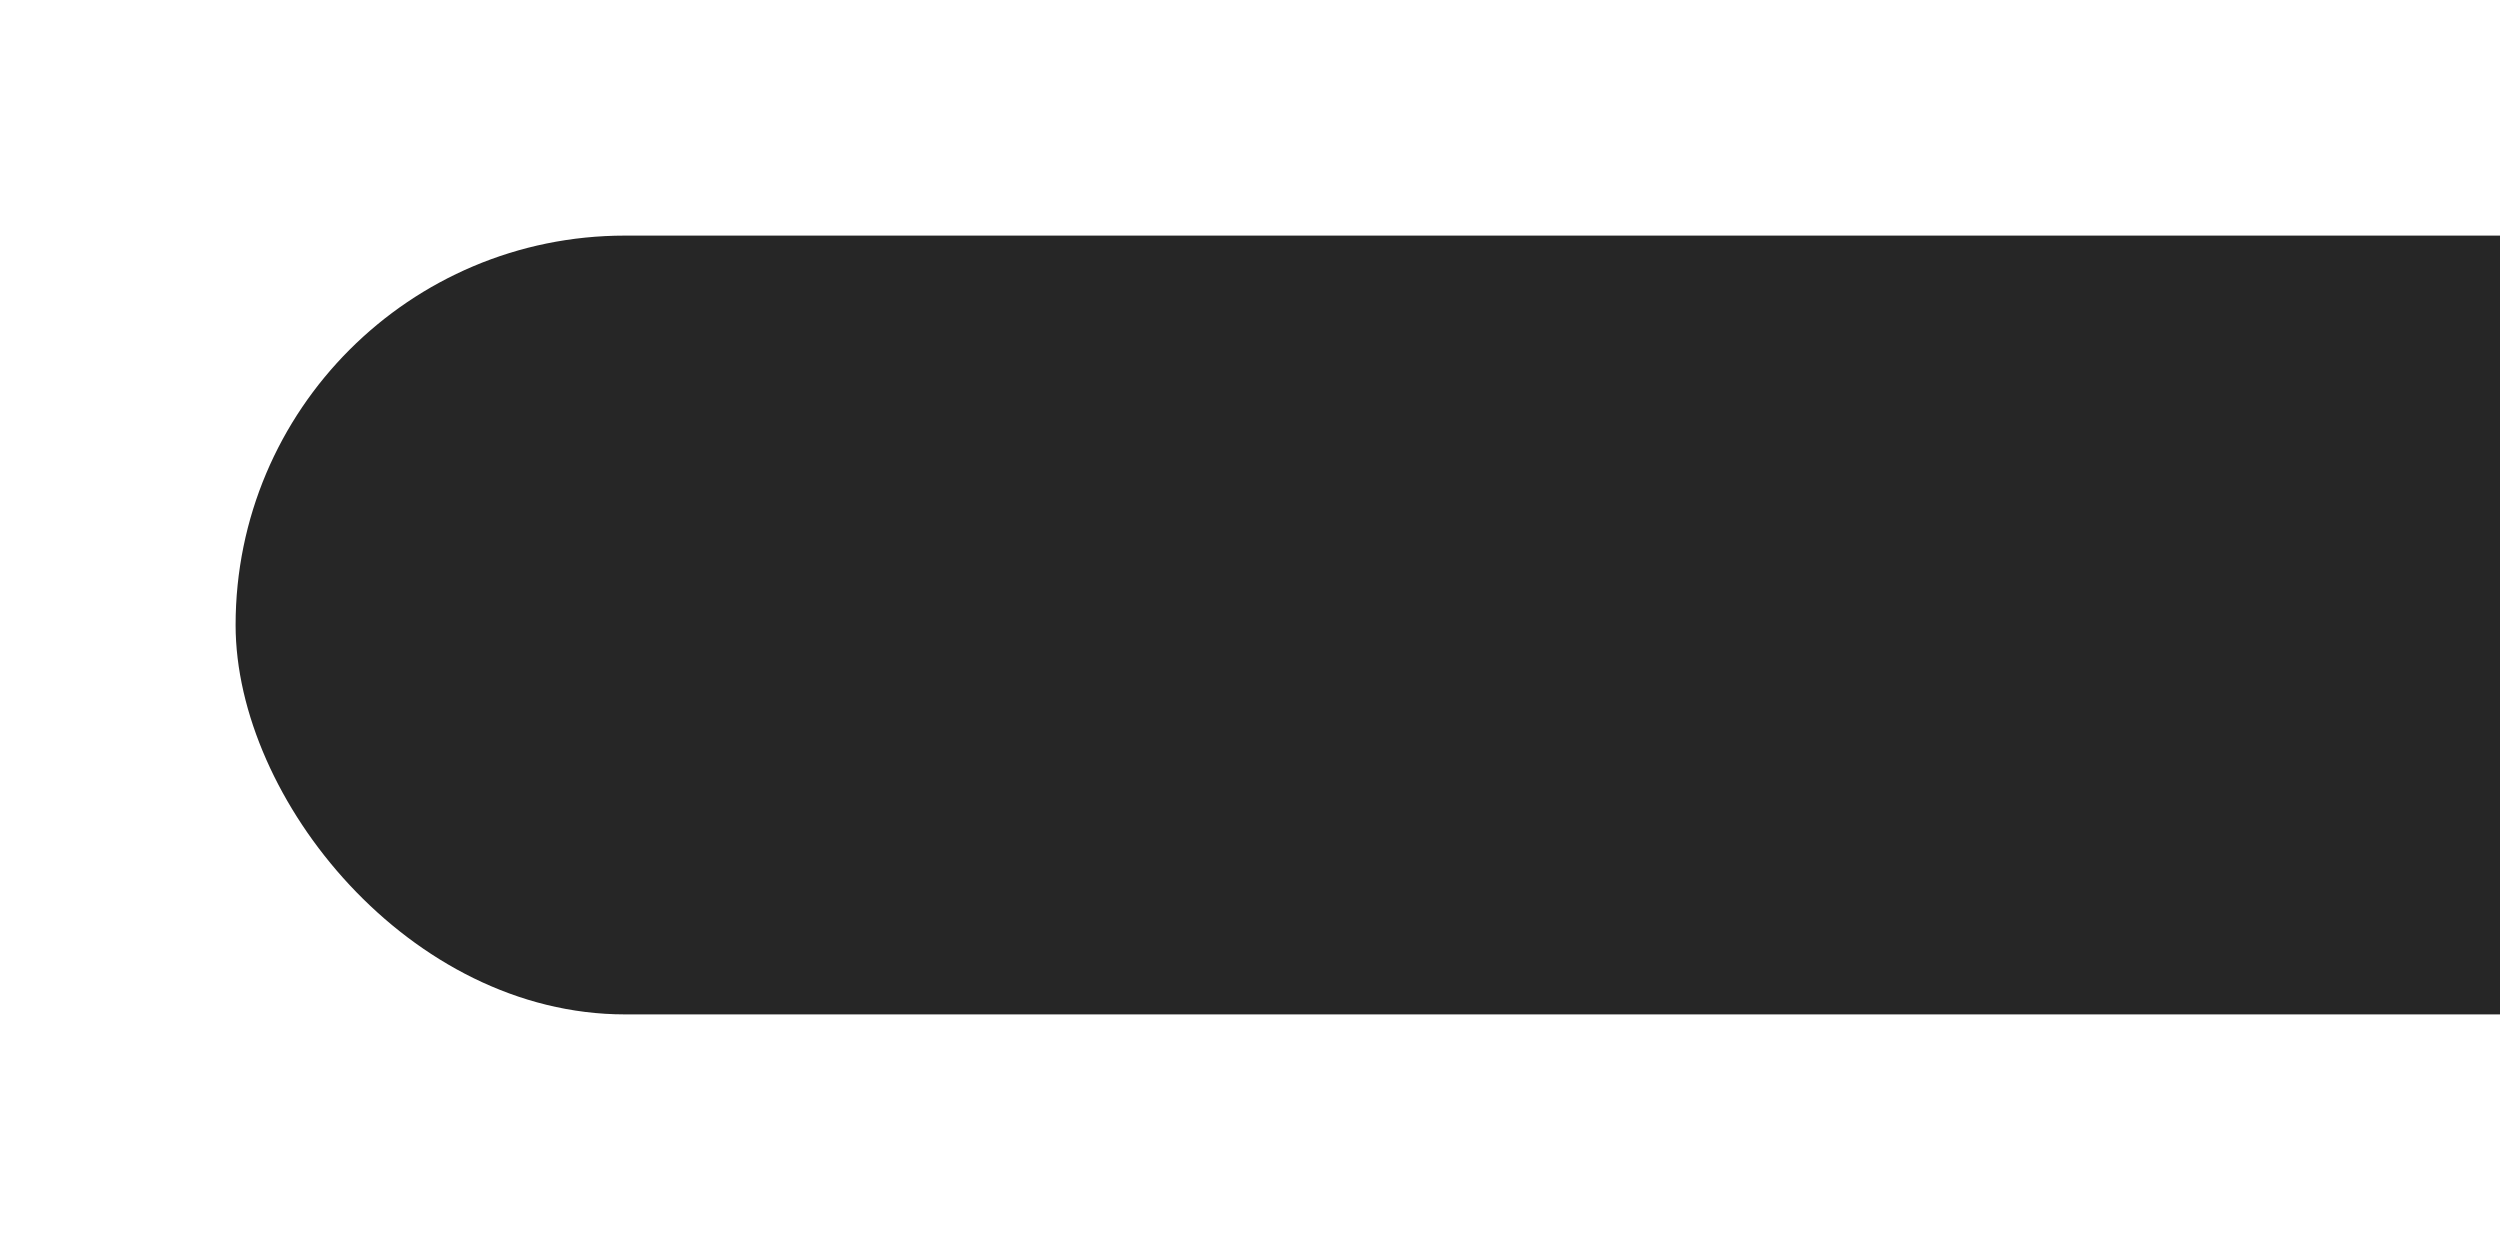 <svg width="382" height="191" viewBox="0 0 382 191" fill="none" xmlns="http://www.w3.org/2000/svg">
<g filter="url(#filter0_d_2_59)">
<rect x="36" y="32" width="467" height="119" rx="59.5" fill="#262626"/>
</g>
<defs>
<filter id="filter0_d_2_59" x="0" y="0" width="539" height="191" filterUnits="userSpaceOnUse" color-interpolation-filters="sRGB">
<feFlood flood-opacity="0" result="BackgroundImageFix"/>
<feColorMatrix in="SourceAlpha" type="matrix" values="0 0 0 0 0 0 0 0 0 0 0 0 0 0 0 0 0 0 127 0" result="hardAlpha"/>
<feOffset dy="4"/>
<feGaussianBlur stdDeviation="18"/>
<feComposite in2="hardAlpha" operator="out"/>
<feColorMatrix type="matrix" values="0 0 0 0 0 0 0 0 0 0 0 0 0 0 0 0 0 0 0.05 0"/>
<feBlend mode="normal" in2="BackgroundImageFix" result="effect1_dropShadow_2_59"/>
<feBlend mode="normal" in="SourceGraphic" in2="effect1_dropShadow_2_59" result="shape"/>
</filter>
</defs>
</svg>
